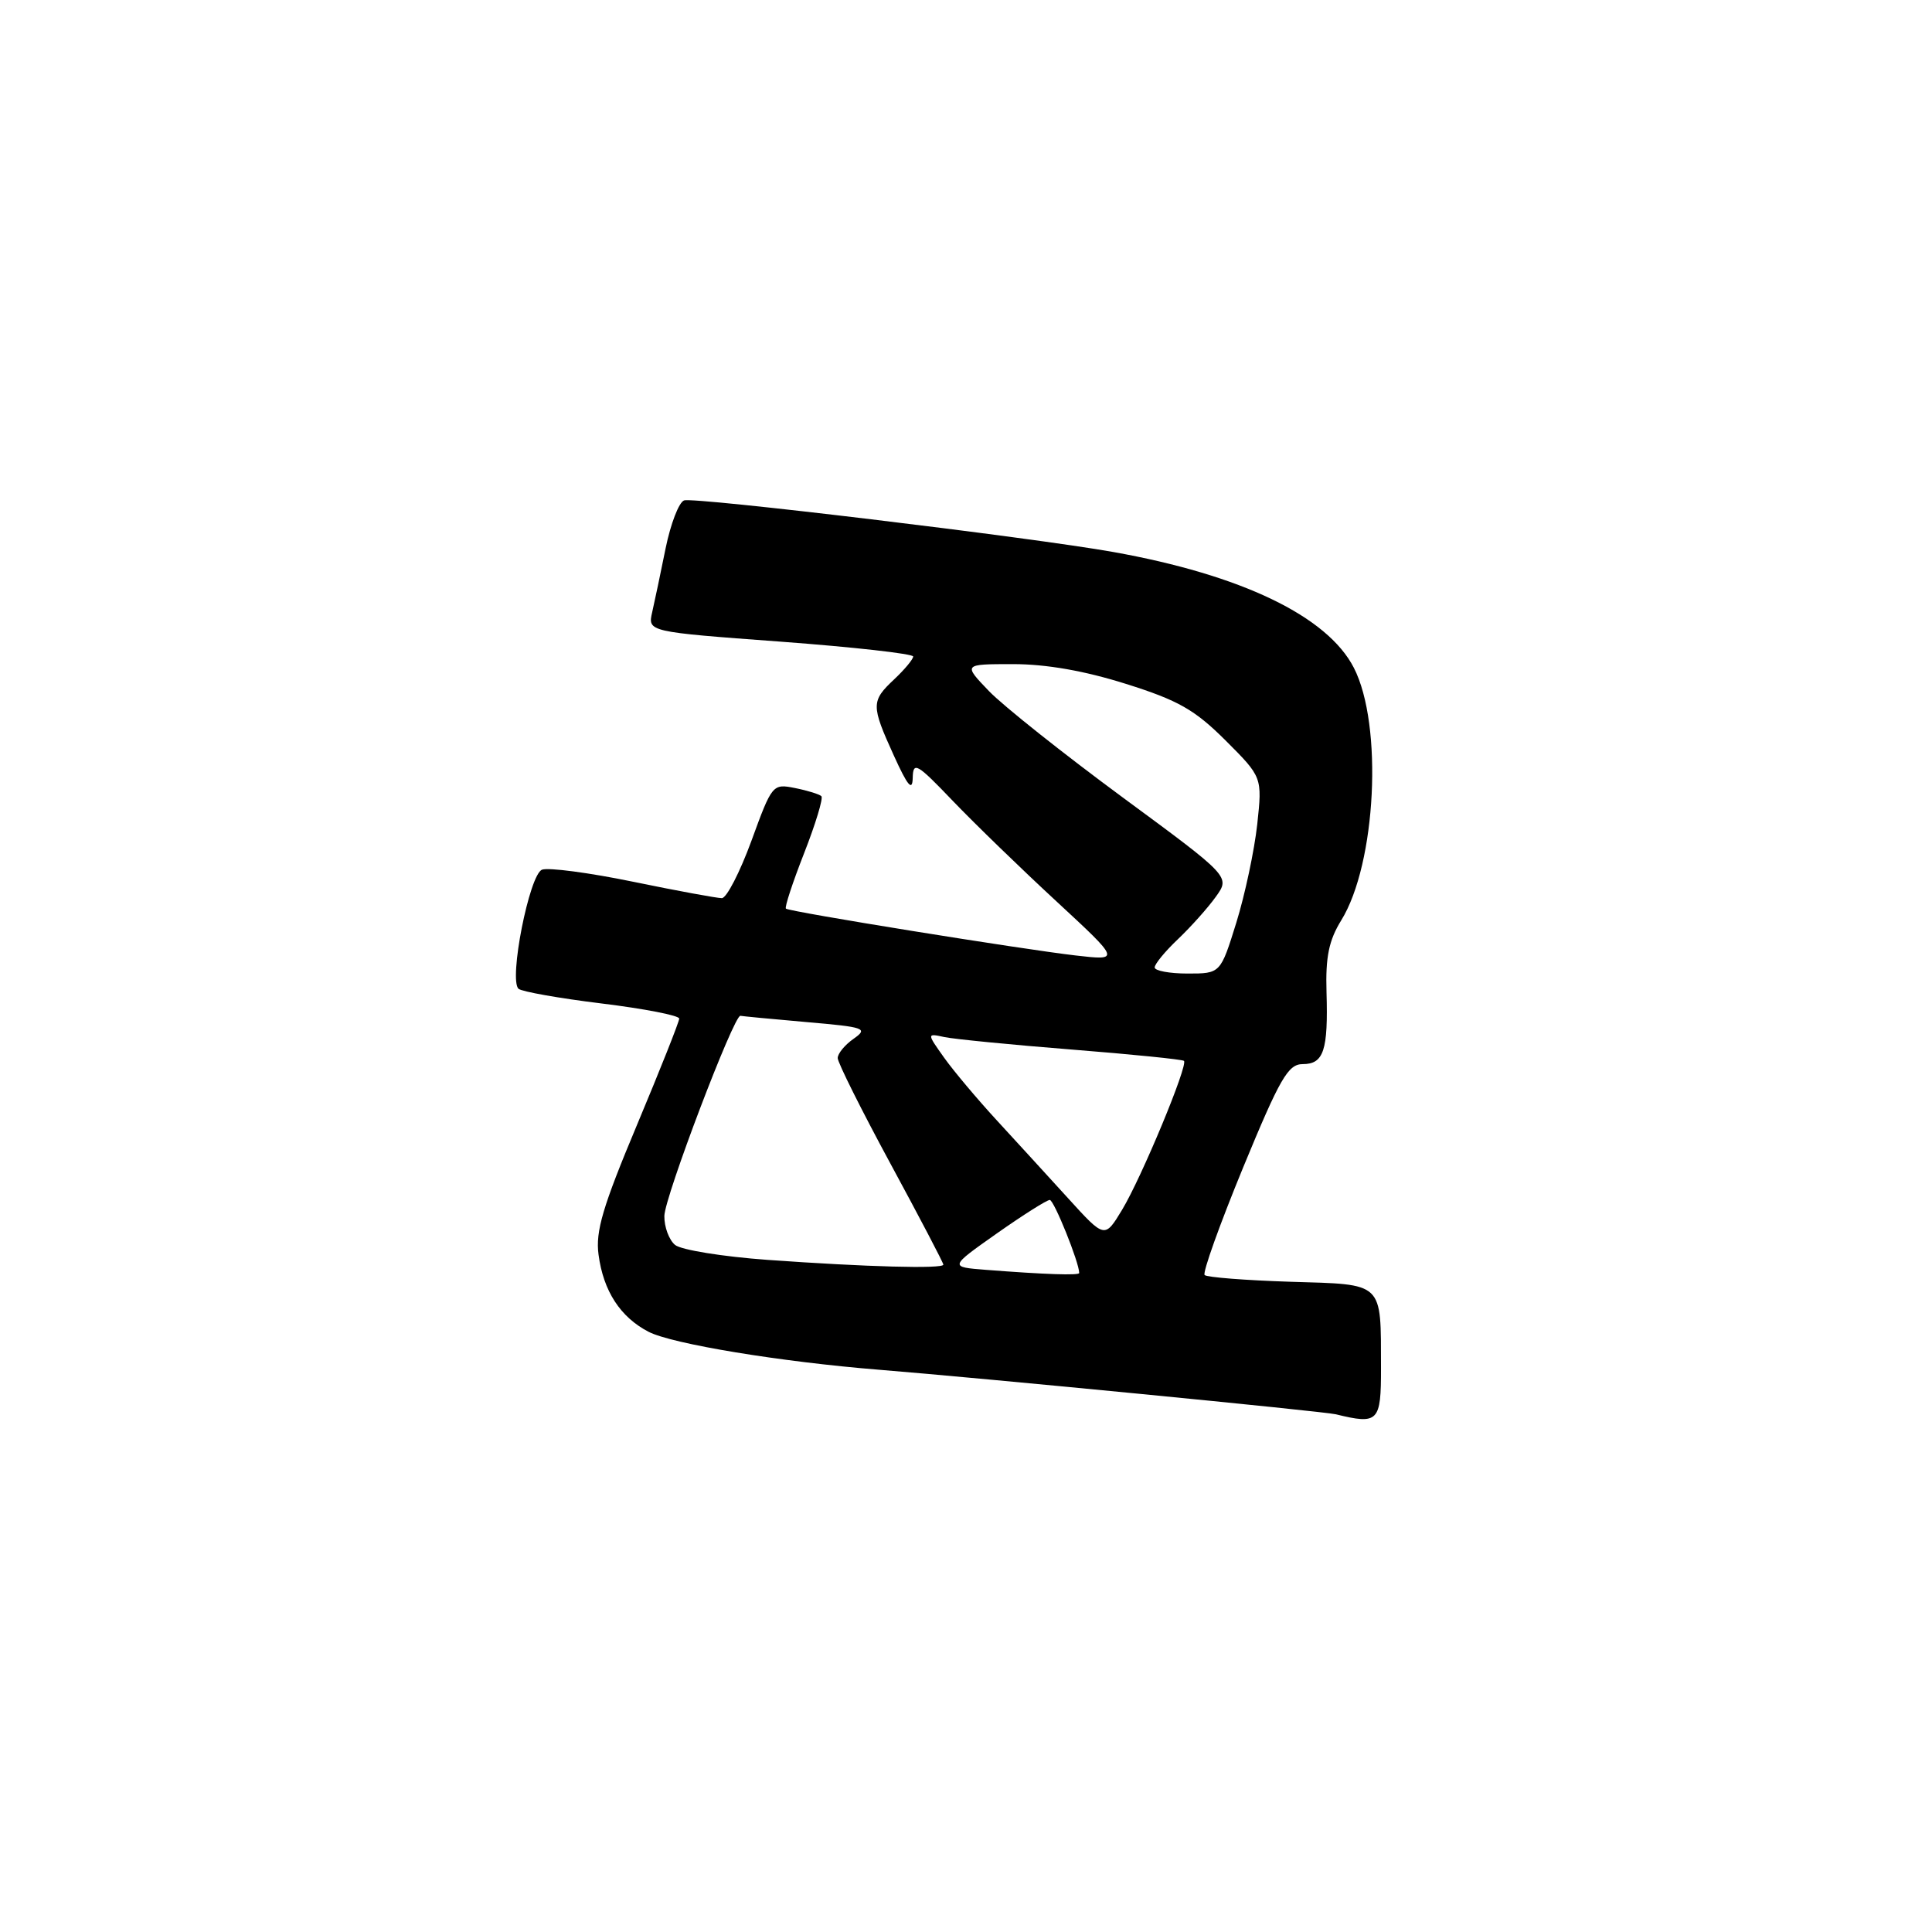 <?xml version="1.0" encoding="UTF-8" standalone="no"?>
<!DOCTYPE svg PUBLIC "-//W3C//DTD SVG 1.1//EN" "http://www.w3.org/Graphics/SVG/1.1/DTD/svg11.dtd" >
<svg xmlns="http://www.w3.org/2000/svg" xmlns:xlink="http://www.w3.org/1999/xlink" version="1.1" viewBox="0 0 256 256">
 <g >
 <path fill="currentColor"
d=" M 182.99 181.25 C 182.96 169.73 183.48 170.22 170.99 169.84 C 165.03 169.65 159.92 169.25 159.62 168.95 C 159.32 168.65 161.62 162.24 164.72 154.70 C 169.61 142.85 170.68 141.00 172.62 141.00 C 175.40 141.00 176.00 139.19 175.77 131.45 C 175.63 126.81 176.08 124.61 177.72 121.95 C 182.36 114.44 183.28 96.05 179.39 88.48 C 175.88 81.65 164.50 76.18 147.50 73.14 C 136.55 71.19 91.91 65.82 90.64 66.31 C 89.95 66.57 88.86 69.42 88.20 72.64 C 87.55 75.86 86.75 79.67 86.42 81.11 C 85.82 83.72 85.82 83.72 103.41 85.02 C 113.08 85.74 121.00 86.63 121.00 86.99 C 121.00 87.35 119.87 88.71 118.50 90.00 C 115.41 92.90 115.41 93.45 118.44 100.12 C 120.28 104.17 120.90 104.90 120.94 103.07 C 120.99 100.86 121.49 101.14 126.25 106.12 C 129.14 109.13 135.32 115.13 139.99 119.44 C 148.47 127.29 148.47 127.29 142.49 126.60 C 135.33 125.77 104.65 120.82 104.14 120.40 C 103.94 120.24 105.03 116.93 106.55 113.05 C 108.07 109.17 109.10 105.77 108.84 105.50 C 108.57 105.24 107.00 104.75 105.34 104.42 C 102.38 103.83 102.30 103.92 99.57 111.41 C 98.04 115.58 96.28 119.00 95.65 119.01 C 95.02 119.01 89.73 118.04 83.91 116.84 C 78.09 115.64 72.65 114.92 71.82 115.24 C 70.14 115.88 67.39 129.86 68.71 131.02 C 69.15 131.40 74.11 132.28 79.75 132.97 C 85.39 133.66 90.00 134.56 90.00 134.97 C 90.00 135.38 87.48 141.72 84.40 149.07 C 79.87 159.87 78.89 163.16 79.31 166.25 C 79.95 171.08 82.20 174.53 85.94 176.47 C 89.06 178.08 103.43 180.45 116.50 181.50 C 129.93 182.58 175.40 187.01 177.00 187.40 C 182.65 188.78 183.00 188.42 182.99 181.25 Z  M 130.64 168.26 C 125.78 167.88 125.78 167.88 132.08 163.44 C 135.55 161.00 138.71 159.00 139.10 159.00 C 139.66 159.00 143.00 167.29 143.00 168.68 C 143.00 169.02 138.46 168.87 130.64 168.26 Z  M 101.70 166.94 C 95.76 166.51 90.25 165.62 89.45 164.96 C 88.65 164.30 88.01 162.57 88.03 161.13 C 88.05 158.65 97.28 134.39 98.11 134.60 C 98.33 134.65 102.26 135.03 106.86 135.43 C 114.62 136.10 115.07 136.26 113.11 137.64 C 111.95 138.45 111.00 139.60 111.00 140.20 C 111.00 140.79 114.15 147.10 118.00 154.21 C 121.85 161.32 125.00 167.33 125.00 167.57 C 125.00 168.15 114.81 167.88 101.70 166.94 Z  M 141.56 158.81 C 138.90 155.89 134.64 151.23 132.08 148.45 C 129.52 145.67 126.38 141.94 125.11 140.16 C 122.80 136.91 122.80 136.91 125.15 137.42 C 126.44 137.69 134.03 138.44 142.00 139.07 C 149.97 139.70 156.67 140.38 156.88 140.57 C 157.46 141.11 151.27 156.02 148.68 160.31 C 146.38 164.11 146.38 164.11 141.56 158.81 Z  M 153.00 128.19 C 153.00 127.74 154.39 126.05 156.09 124.44 C 157.79 122.82 160.05 120.30 161.10 118.83 C 163.02 116.16 163.02 116.16 148.76 105.66 C 140.92 99.88 132.95 93.55 131.05 91.58 C 127.61 88.00 127.61 88.00 134.25 88.00 C 138.64 88.00 143.72 88.89 149.20 90.62 C 156.13 92.80 158.30 94.04 162.38 98.10 C 167.26 102.98 167.26 102.98 166.59 109.24 C 166.21 112.68 164.97 118.54 163.82 122.25 C 161.72 129.00 161.72 129.00 157.36 129.00 C 154.96 129.00 153.00 128.63 153.00 128.19 Z "/>
</g>
</svg>